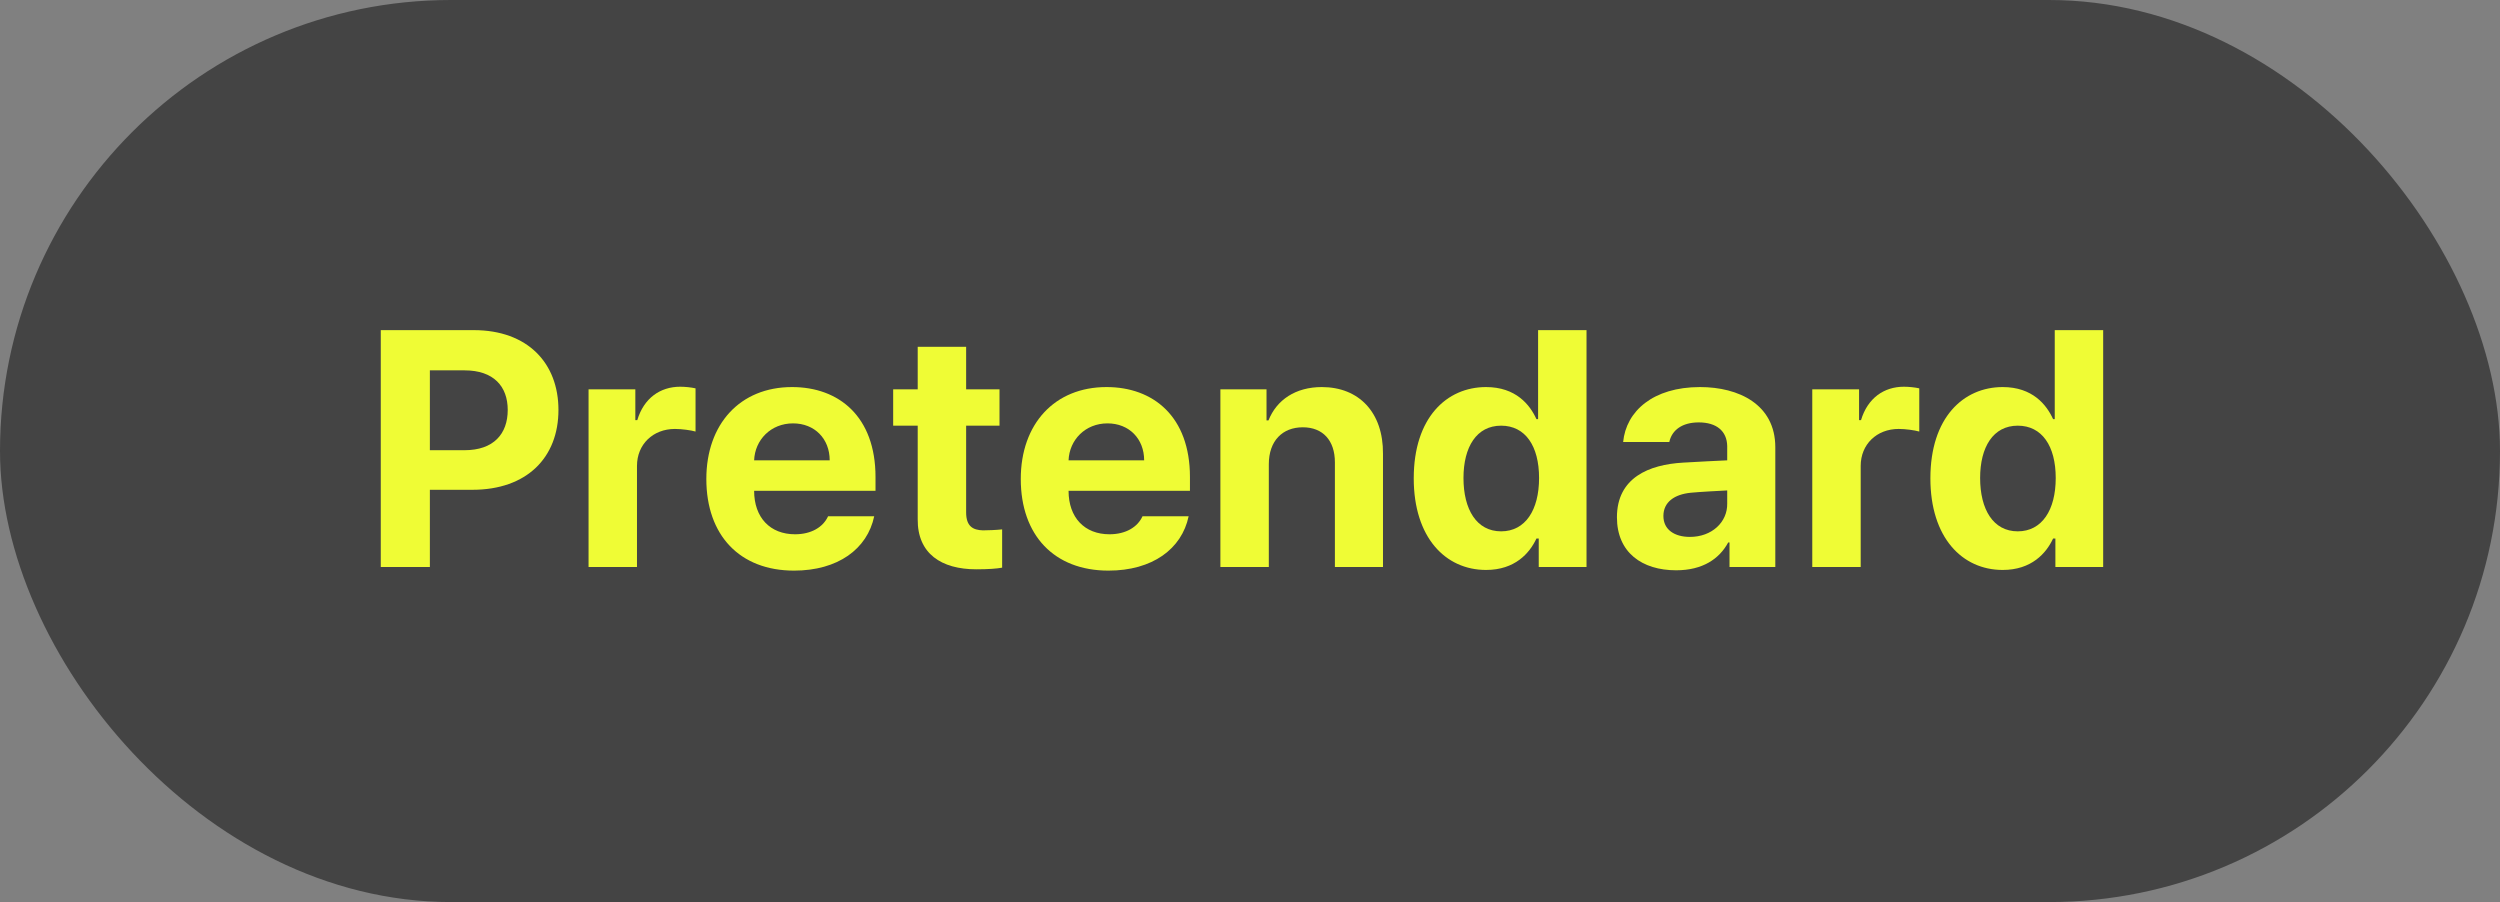 <svg width="97" height="35" viewBox="0 0 97 35" fill="none" xmlns="http://www.w3.org/2000/svg">
<rect x="0" y="0" width="97" height="35" fill="#808080" stroke="none"/>
<rect width="97" height="35" rx="17.5" fill="#444444"/>
<path d="M77.705 22.114C76.131 22.114 74.899 20.857 74.899 18.56C74.899 16.198 76.182 15.018 77.705 15.018C78.86 15.018 79.406 15.703 79.66 16.262H79.724V12.809H81.603V22H79.749V20.895H79.66C79.394 21.467 78.822 22.114 77.705 22.114ZM78.289 20.616C79.228 20.616 79.762 19.791 79.762 18.547C79.762 17.303 79.228 16.516 78.289 16.516C77.337 16.516 76.829 17.341 76.829 18.547C76.829 19.766 77.337 20.616 78.289 20.616Z" fill="#EFFC35"/>
<path d="M70.316 22V15.106H72.132V16.3H72.208C72.462 15.449 73.097 15.005 73.871 15.005C74.061 15.005 74.303 15.03 74.468 15.068V16.744C74.29 16.693 73.935 16.643 73.668 16.643C72.817 16.643 72.195 17.239 72.195 18.077V22H70.316Z" fill="#EFFC35"/>
<path d="M62.737 20.07C62.737 18.534 63.981 18.026 65.302 17.95C65.797 17.919 66.724 17.874 67.016 17.861V17.303C67.003 16.731 66.609 16.389 65.911 16.389C65.276 16.389 64.87 16.681 64.769 17.15H62.978C63.093 15.957 64.134 15.018 65.962 15.018C67.46 15.018 68.882 15.69 68.882 17.354V22H67.105V21.048H67.054C66.711 21.683 66.064 22.127 65.035 22.127C63.715 22.127 62.737 21.441 62.737 20.07ZM64.54 20.02C64.54 20.553 64.972 20.832 65.568 20.832C66.419 20.832 67.028 20.261 67.016 19.537V19.029C66.73 19.042 65.93 19.086 65.606 19.118C64.959 19.182 64.54 19.486 64.54 20.02Z" fill="#EFFC35"/>
<path d="M57.659 22.114C56.085 22.114 54.853 20.857 54.853 18.56C54.853 16.198 56.136 15.018 57.659 15.018C58.815 15.018 59.36 15.703 59.614 16.262H59.678V12.809H61.557V22H59.703V20.895H59.614C59.348 21.467 58.776 22.114 57.659 22.114ZM58.243 20.616C59.183 20.616 59.716 19.791 59.716 18.547C59.716 17.303 59.183 16.516 58.243 16.516C57.291 16.516 56.783 17.341 56.783 18.547C56.783 19.766 57.291 20.616 58.243 20.616Z" fill="#EFFC35"/>
<path d="M49.23 18.014V22H47.351V15.106H49.141V16.312H49.217C49.534 15.513 50.27 15.018 51.286 15.018C52.721 15.018 53.673 15.995 53.66 17.607V22H51.794V17.938C51.794 17.087 51.324 16.579 50.55 16.579C49.763 16.579 49.23 17.1 49.23 18.014Z" fill="#EFFC35"/>
<path d="M43.009 22.14C40.901 22.14 39.606 20.769 39.606 18.585C39.606 16.452 40.914 15.018 42.933 15.018C44.748 15.018 46.17 16.16 46.17 18.509V19.042H41.46C41.46 20.083 42.082 20.73 43.047 20.73C43.682 20.73 44.139 20.451 44.329 20.032H46.119C45.852 21.302 44.71 22.14 43.009 22.14ZM41.46 17.861H44.393C44.393 17.023 43.809 16.427 42.971 16.427C42.107 16.427 41.492 17.068 41.46 17.861Z" fill="#EFFC35"/>
<path d="M38.781 15.106V16.516H37.486V19.88C37.486 20.426 37.753 20.565 38.134 20.578C38.324 20.578 38.654 20.565 38.883 20.54V22.025C38.68 22.064 38.35 22.089 37.88 22.089C36.522 22.089 35.595 21.48 35.607 20.146V16.516H34.655V15.106H35.607V13.456H37.486V15.106H38.781Z" fill="#EFFC35"/>
<path d="M30.809 22.14C28.701 22.14 27.406 20.769 27.406 18.585C27.406 16.452 28.714 15.018 30.732 15.018C32.548 15.018 33.97 16.16 33.97 18.509V19.042H29.26C29.26 20.083 29.882 20.73 30.847 20.73C31.481 20.73 31.939 20.451 32.129 20.032H33.919C33.652 21.302 32.51 22.14 30.809 22.14ZM29.26 17.861H32.192C32.192 17.023 31.608 16.427 30.77 16.427C29.907 16.427 29.291 17.068 29.26 17.861Z" fill="#EFFC35"/>
<path d="M22.836 22V15.106H24.651V16.3H24.727C24.981 15.449 25.616 15.005 26.391 15.005C26.581 15.005 26.822 15.03 26.987 15.068V16.744C26.81 16.693 26.454 16.643 26.188 16.643C25.337 16.643 24.715 17.239 24.715 18.077V22H22.836Z" fill="#EFFC35"/>
<path d="M14.774 22V12.809H18.38C20.475 12.809 21.668 14.091 21.668 15.906C21.668 17.747 20.449 19.004 18.329 19.004H16.679V22H14.774ZM16.679 17.468H18.024C19.154 17.468 19.7 16.833 19.7 15.906C19.7 14.992 19.154 14.37 18.024 14.37H16.679V17.468Z" fill="#EFFC35"/>
</svg>
